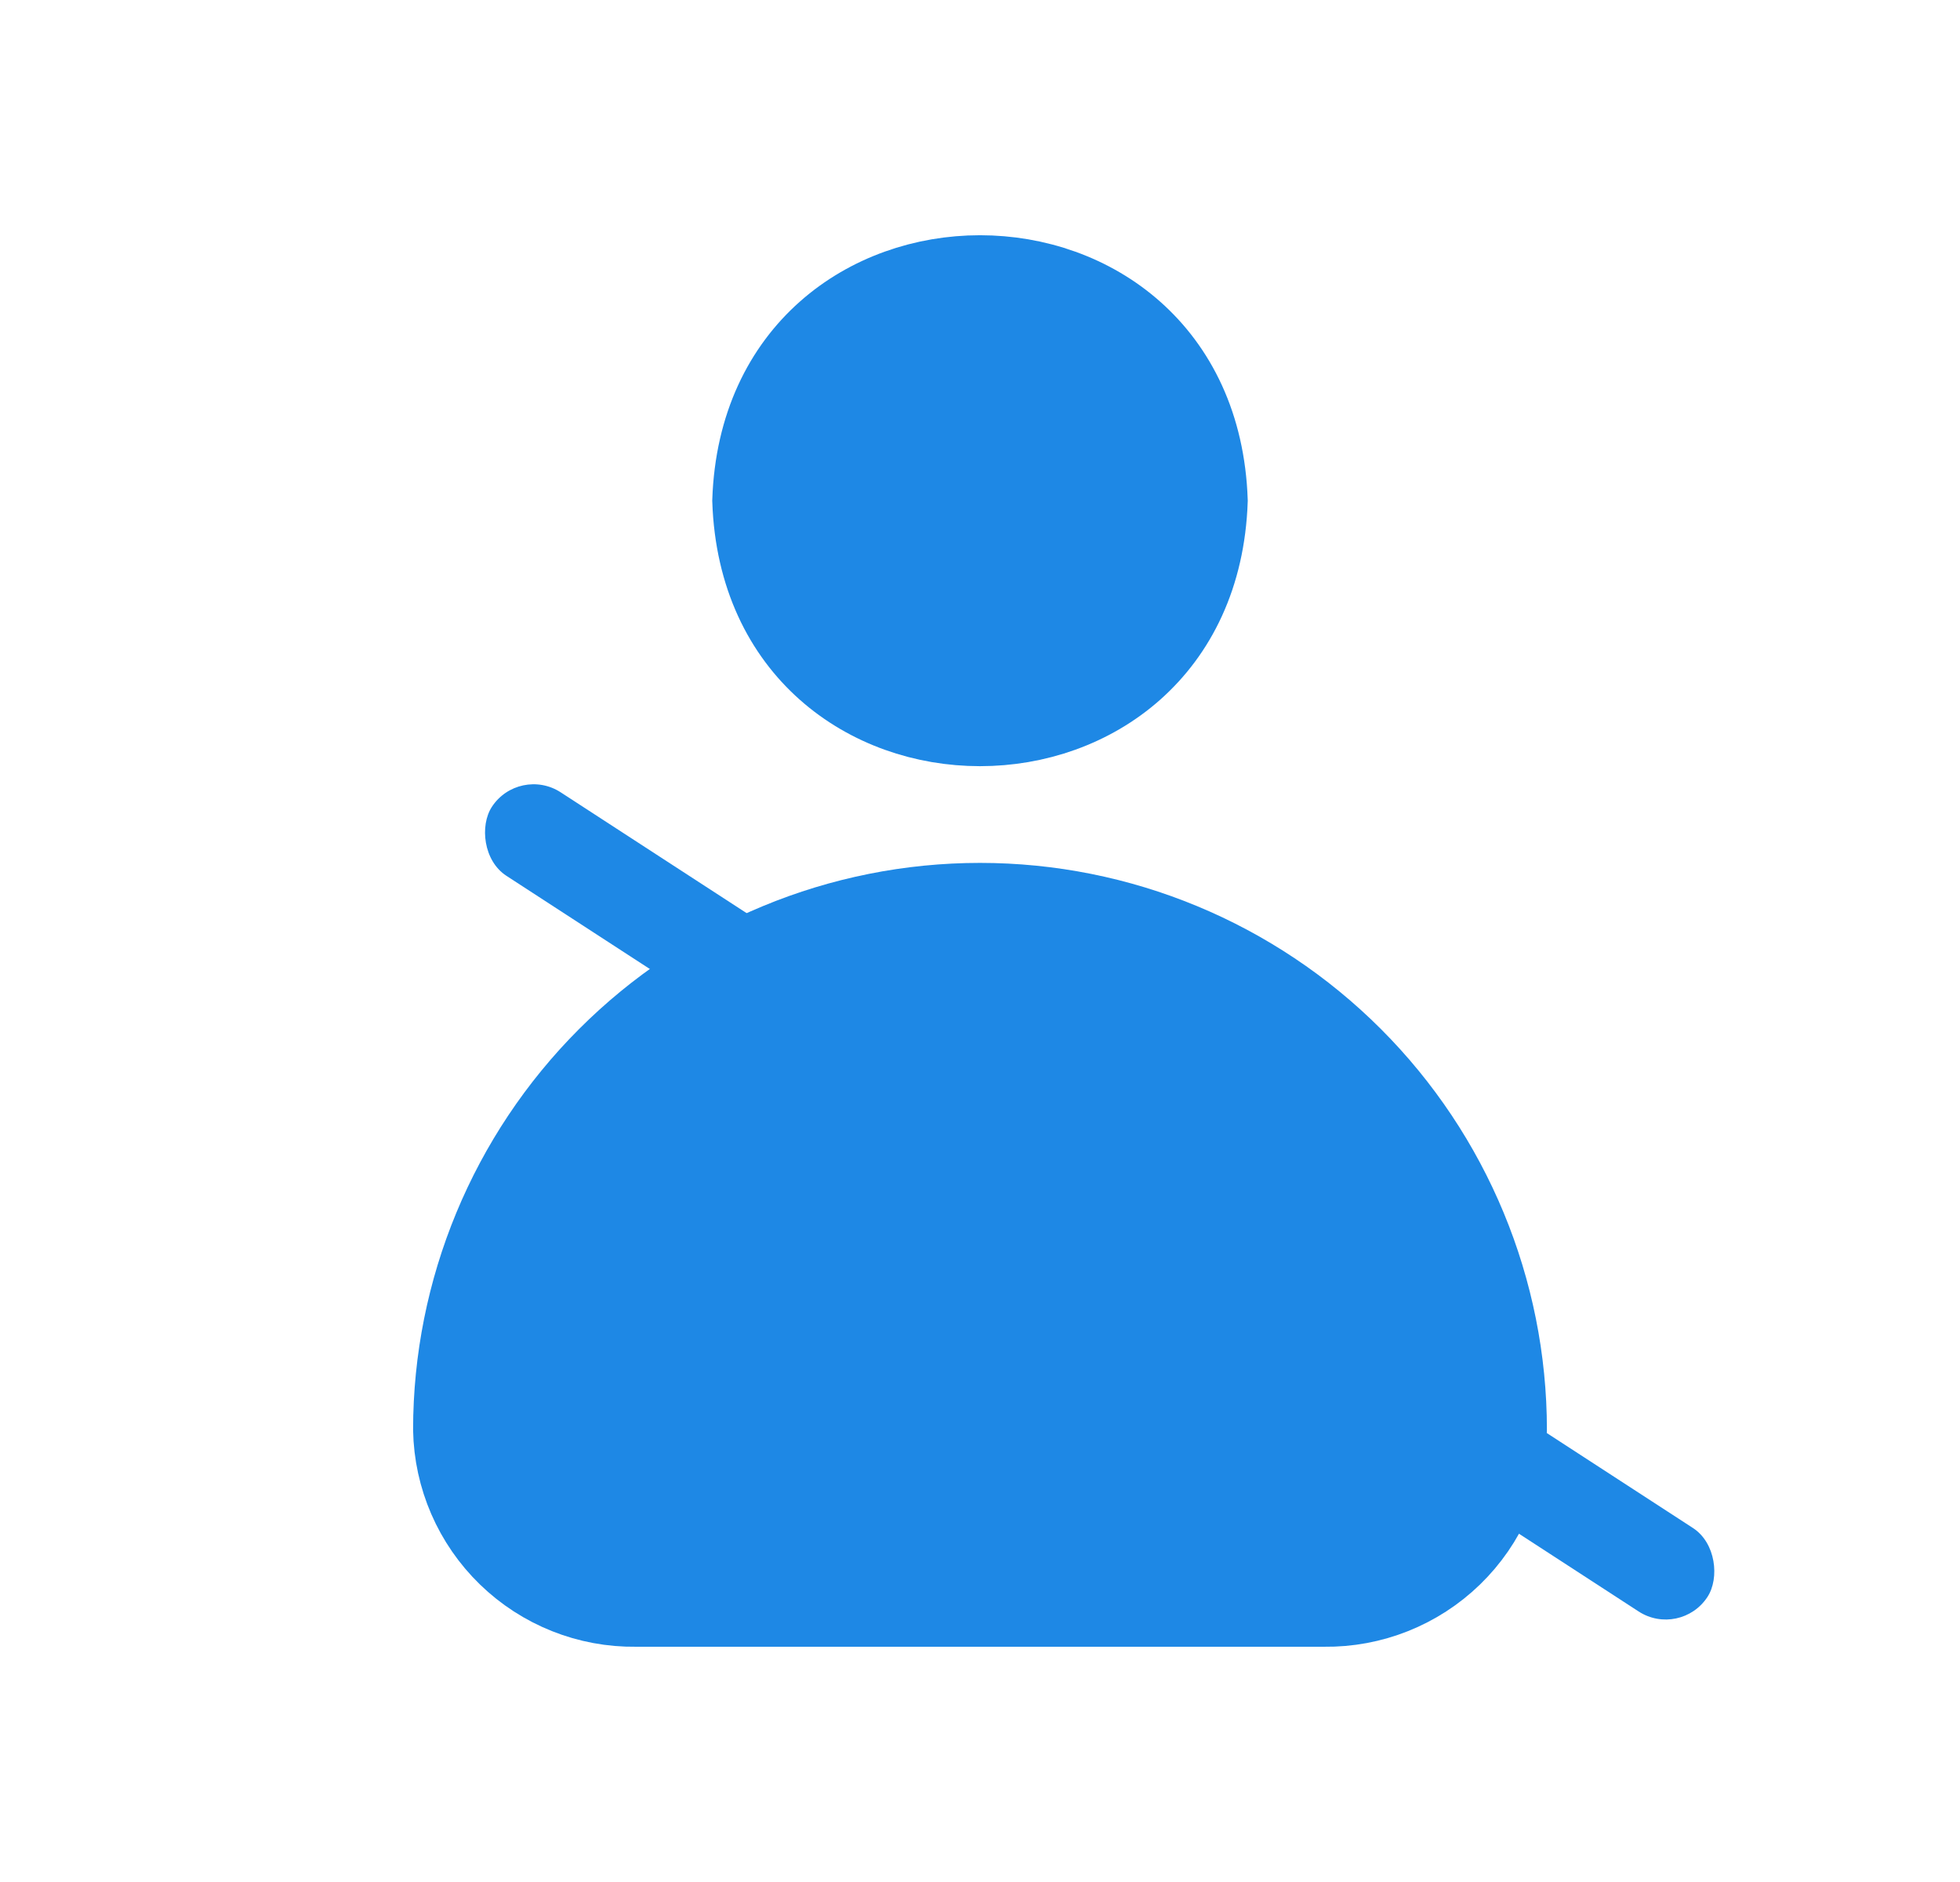 <svg width="25" height="24" viewBox="0 0 25 24" fill="#1E88E5" xmlns="http://www.w3.org/2000/svg">
<path d="M16.89 20.5L16.89 20.5H16.883H8.117V20.5L8.11 20.5C7.499 20.508 6.909 20.273 6.47 19.847C6.032 19.422 5.78 18.841 5.769 18.231C5.77 16.448 6.479 14.737 7.74 13.476C9.002 12.213 10.715 11.504 12.5 11.504C14.285 11.504 15.997 12.213 17.26 13.476C18.521 14.737 19.23 16.448 19.231 18.231C19.22 18.841 18.968 19.422 18.53 19.847C18.091 20.273 17.501 20.508 16.89 20.5ZM9.585 6.385C9.718 2.538 15.282 2.538 15.415 6.385C15.281 10.233 9.718 10.232 9.585 6.385Z" stroke="#1E88E5"/>
<rect x="6.619" y="9.758" width="18.491" height="1.27" rx="0.635" transform="rotate(33.008 6.619 9.758)" fill="#1E88E5"/>
</svg>

